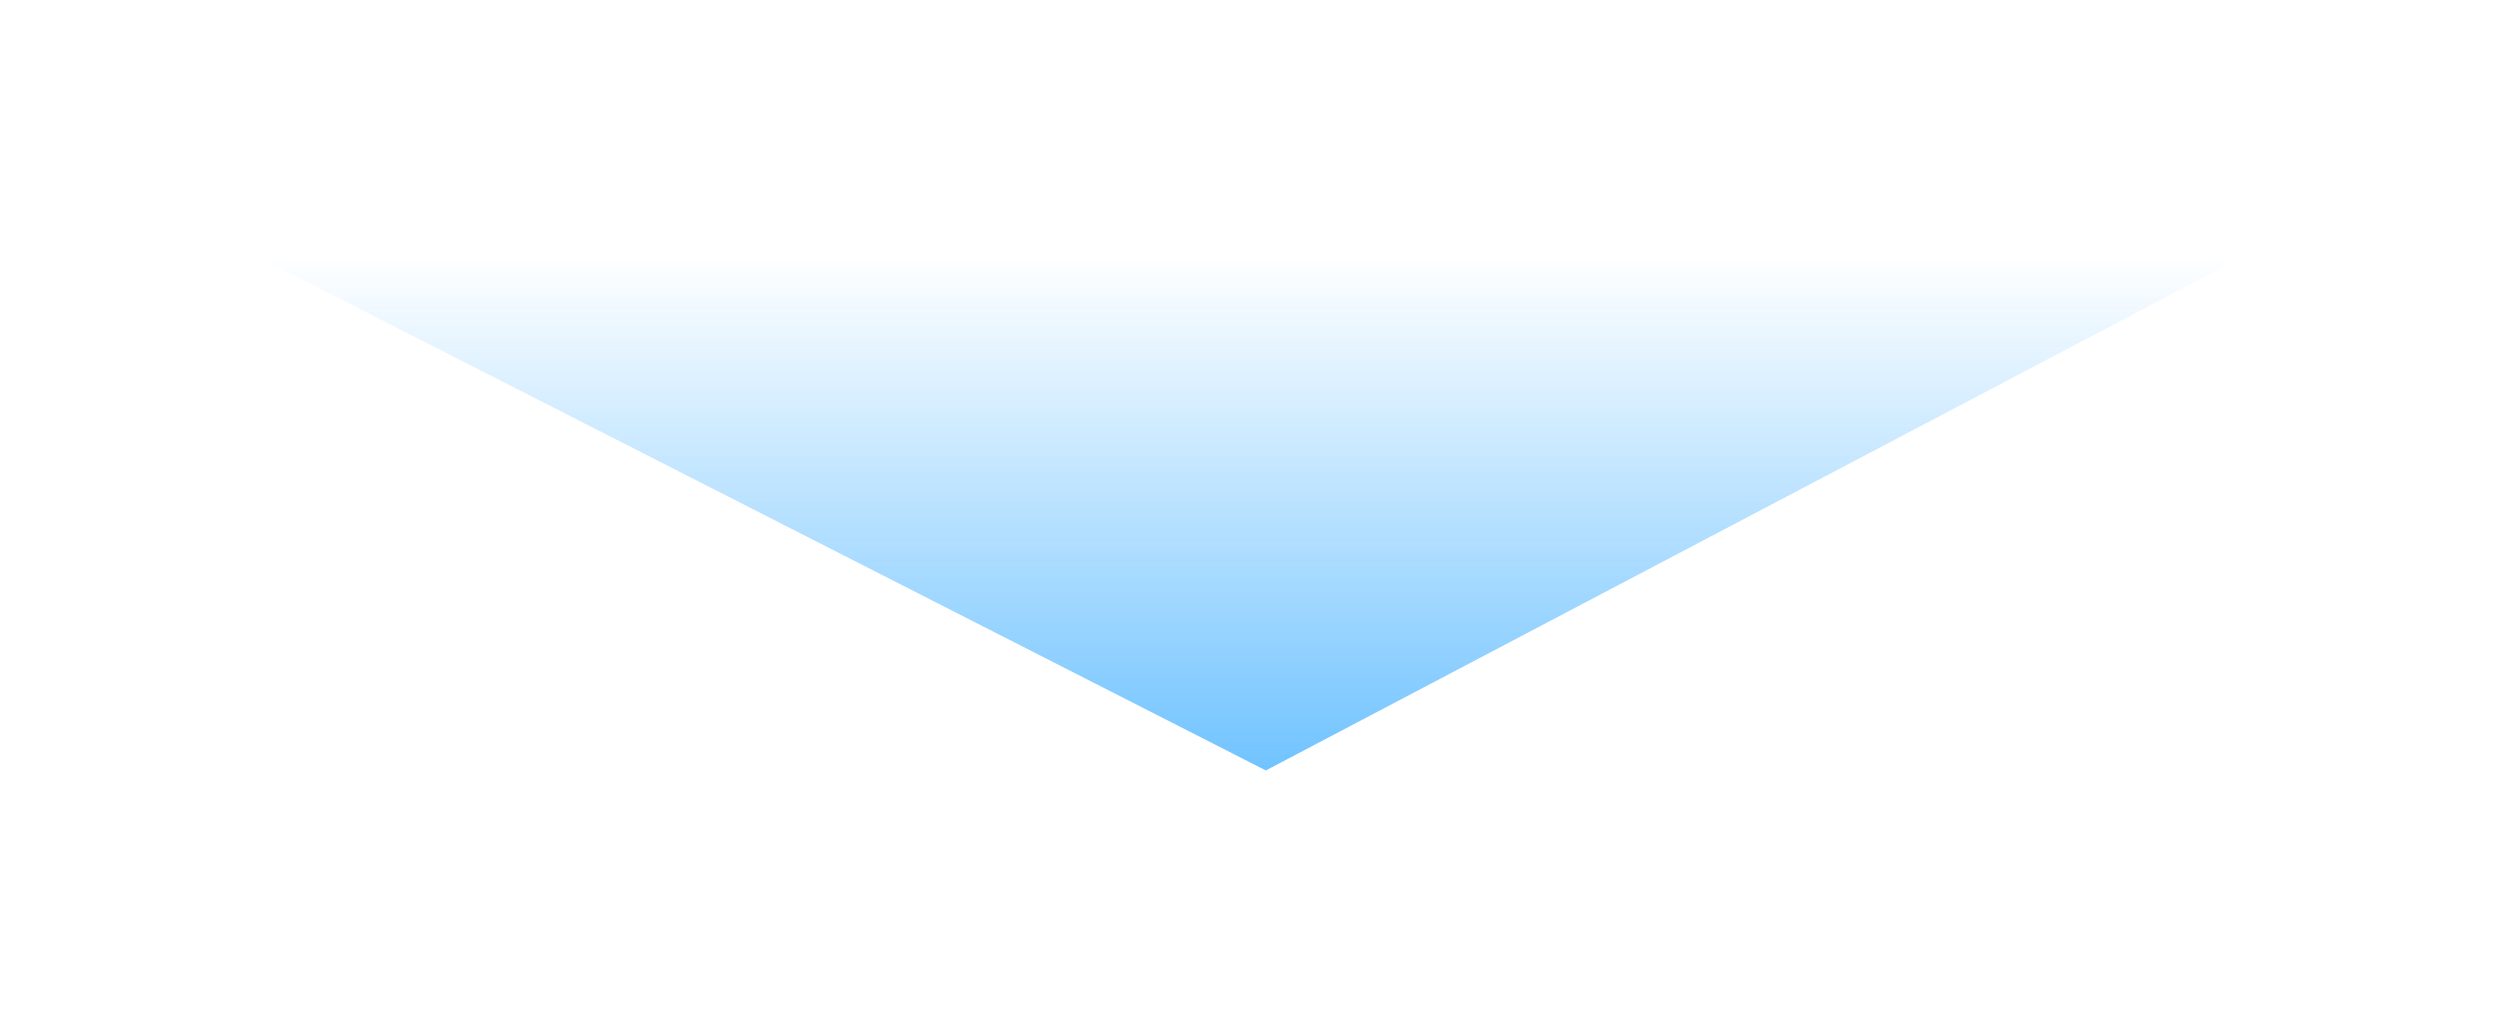 <svg width="1113" height="457" viewBox="0 0 1113 457" fill="none" xmlns="http://www.w3.org/2000/svg">
<g filter="url(#filter0_f_261_368)">
<path d="M563.547 343L114 114H999L563.547 343Z" fill="url(#paint0_linear_261_368)" fill-opacity="0.6"/>
</g>
<defs>
<filter id="filter0_f_261_368" x="0" y="0" width="1113" height="457" filterUnits="userSpaceOnUse" color-interpolation-filters="sRGB">
<feFlood flood-opacity="0" result="BackgroundImageFix"/>
<feBlend mode="normal" in="SourceGraphic" in2="BackgroundImageFix" result="shape"/>
<feGaussianBlur stdDeviation="57" result="effect1_foregroundBlur_261_368"/>
</filter>
<linearGradient id="paint0_linear_261_368" x1="556.5" y1="114" x2="556.5" y2="343" gradientUnits="userSpaceOnUse">
<stop stop-color="#119BFF" stop-opacity="0"/>
<stop offset="1" stop-color="#119BFF"/>
</linearGradient>
</defs>
</svg>
